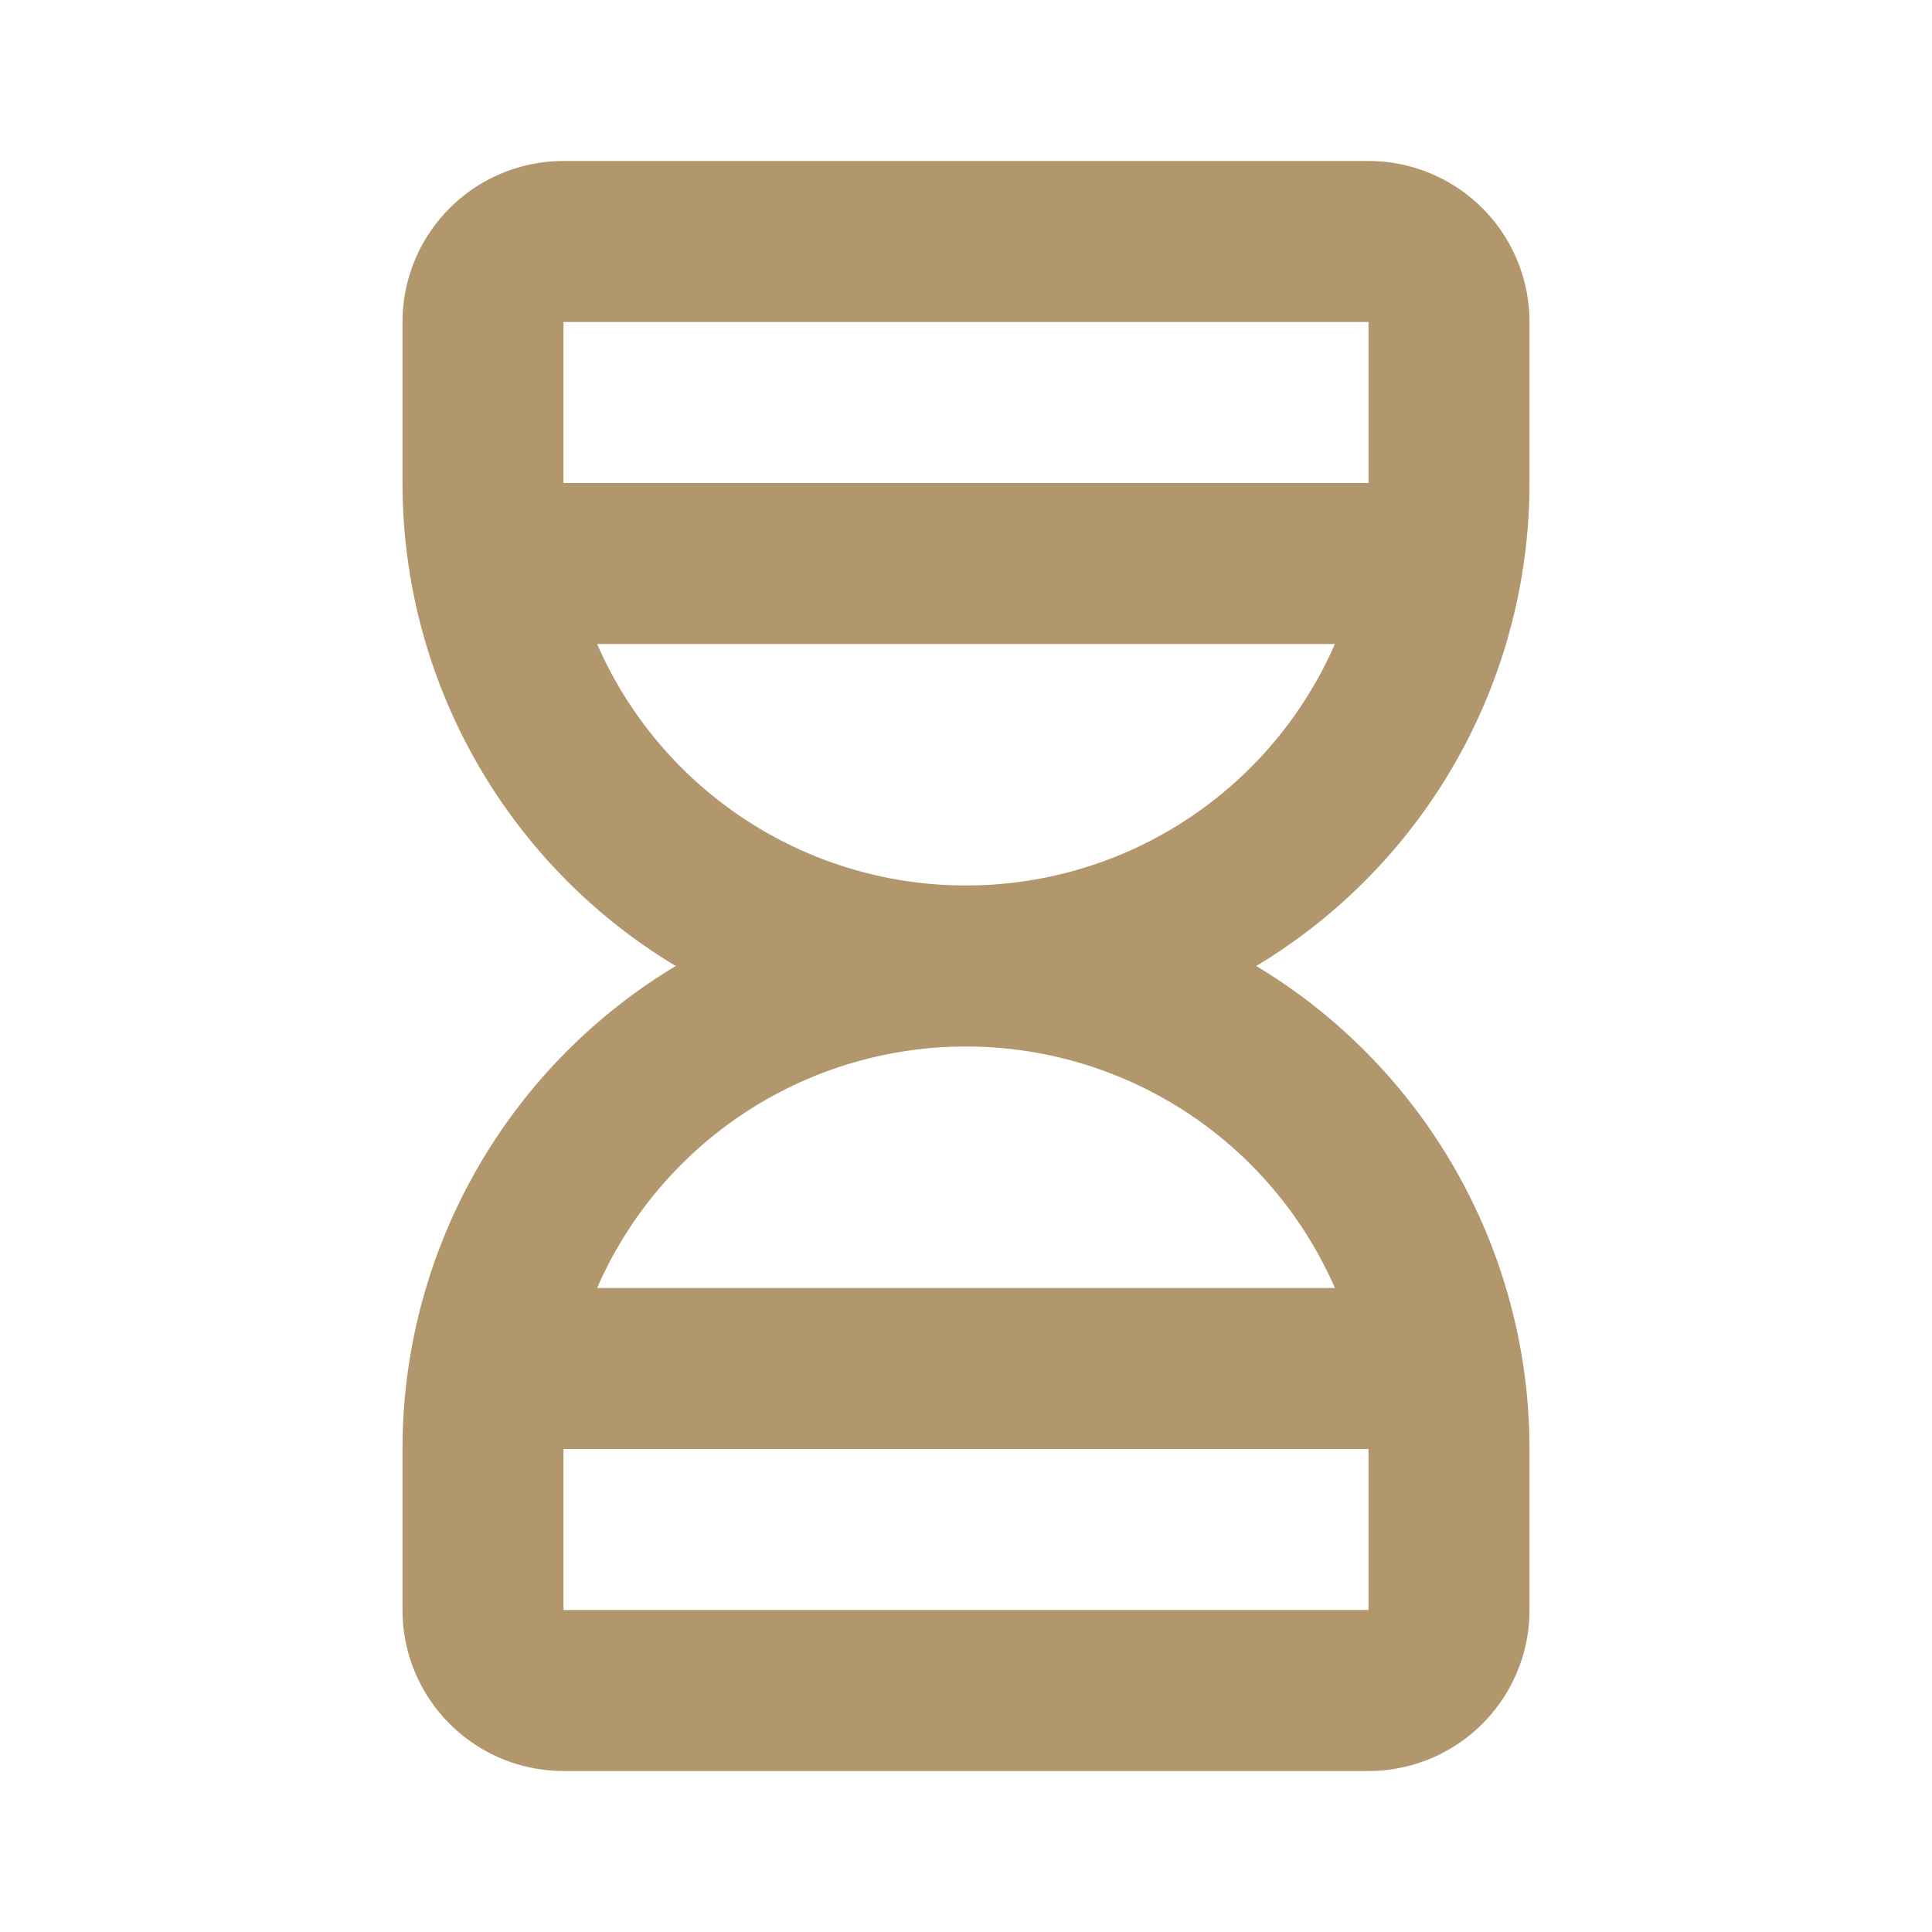 <svg xmlns="http://www.w3.org/2000/svg" viewBox="0 0 24 24" fill="none" stroke="rgb(177, 151, 107)" stroke-linecap="round" stroke-linejoin="round" width="24" height="24" stroke-width="2"> <path d="M6.5 7h11"></path> <path d="M6.5 17h11"></path> <path d="M6 20v-2a6 6 0 1 1 12 0v2a1 1 0 0 1 -1 1h-10a1 1 0 0 1 -1 -1z"></path> <path d="M6 4v2a6 6 0 1 0 12 0v-2a1 1 0 0 0 -1 -1h-10a1 1 0 0 0 -1 1z"></path> </svg> 